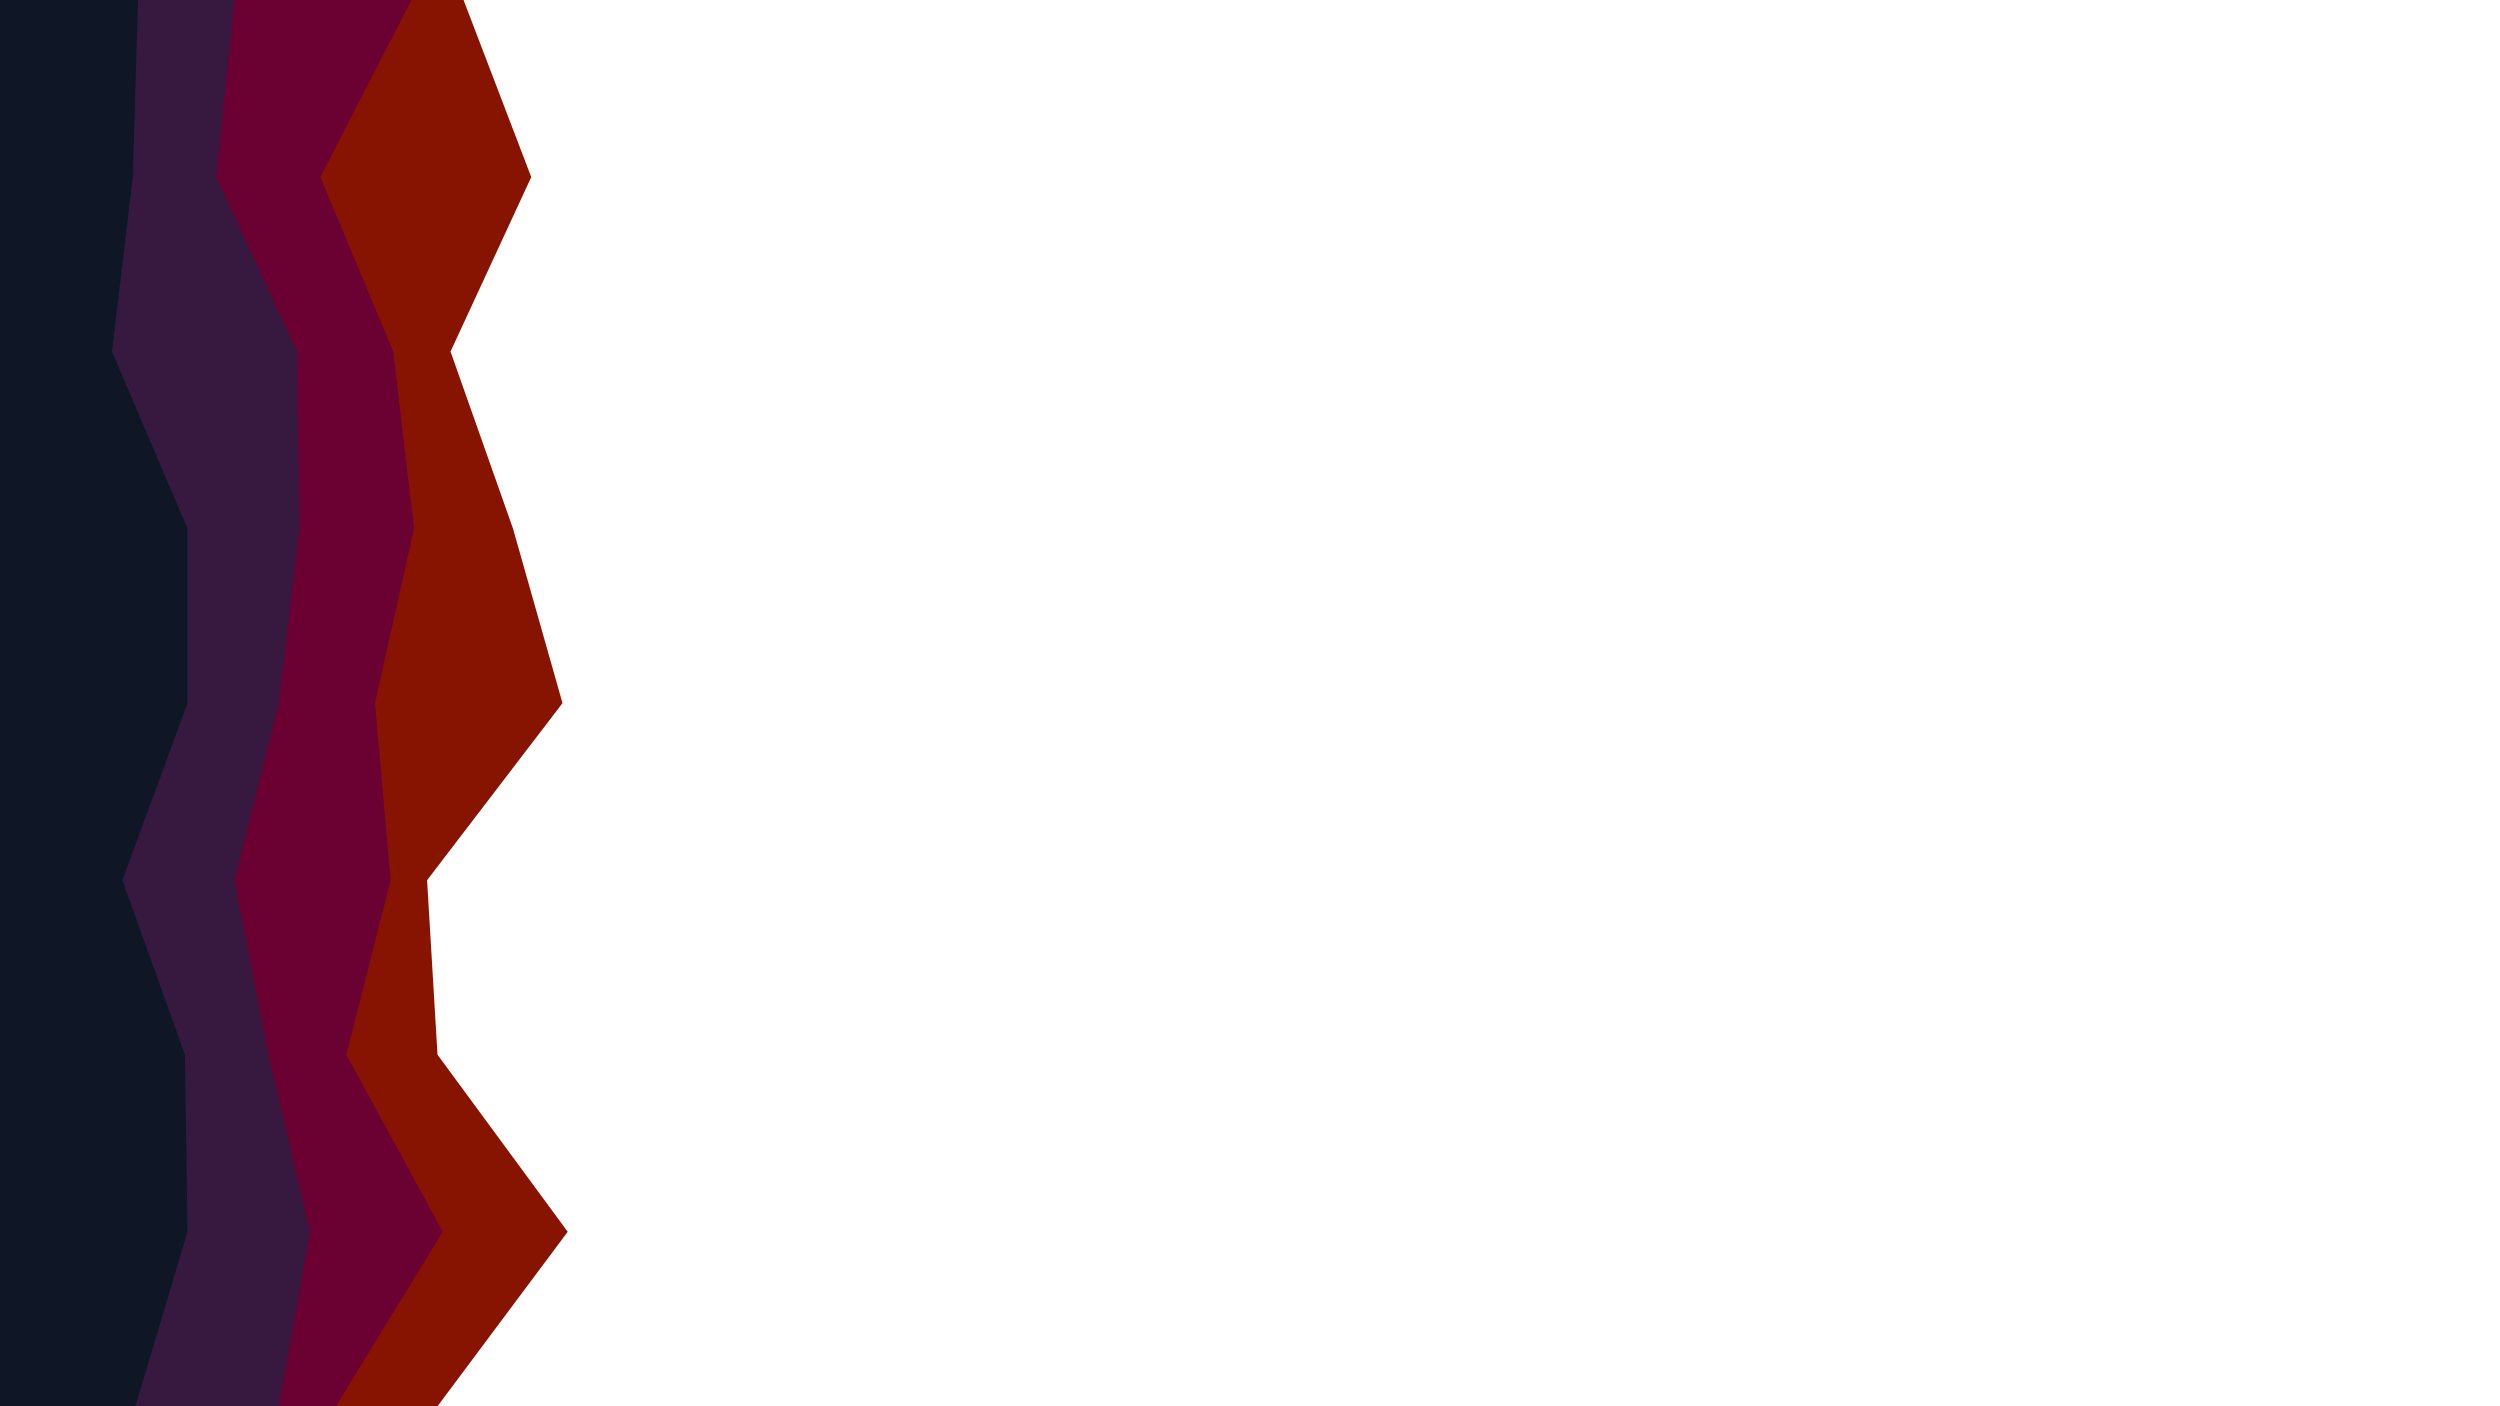 <svg id="visual" viewBox="0 0 960 540" width="960" height="540" xmlns="http://www.w3.org/2000/svg" xmlns:xlink="http://www.w3.org/1999/xlink" version="1.1"><rect x="0" y="0" width="960" height="540" fill="#FFFFFF"></rect><path d="M178 0L204 68L173 135L197 203L216 270L164 338L168 405L218 473L168 540L0 540L0 473L0 405L0 338L0 270L0 203L0 135L0 68L0 0Z" fill="#871400"></path><path d="M158 0L123 68L151 135L159 203L144 270L150 338L133 405L170 473L129 540L0 540L0 473L0 405L0 338L0 270L0 203L0 135L0 68L0 0Z" fill="#6b0033"></path><path d="M90 0L83 68L114 135L115 203L107 270L90 338L103 405L119 473L107 540L0 540L0 473L0 405L0 338L0 270L0 203L0 135L0 68L0 0Z" fill="#37183e"></path><path d="M53 0L51 68L43 135L72 203L72 270L47 338L71 405L72 473L52 540L0 540L0 473L0 405L0 338L0 270L0 203L0 135L0 68L0 0Z" fill="#0f1626"></path></svg>